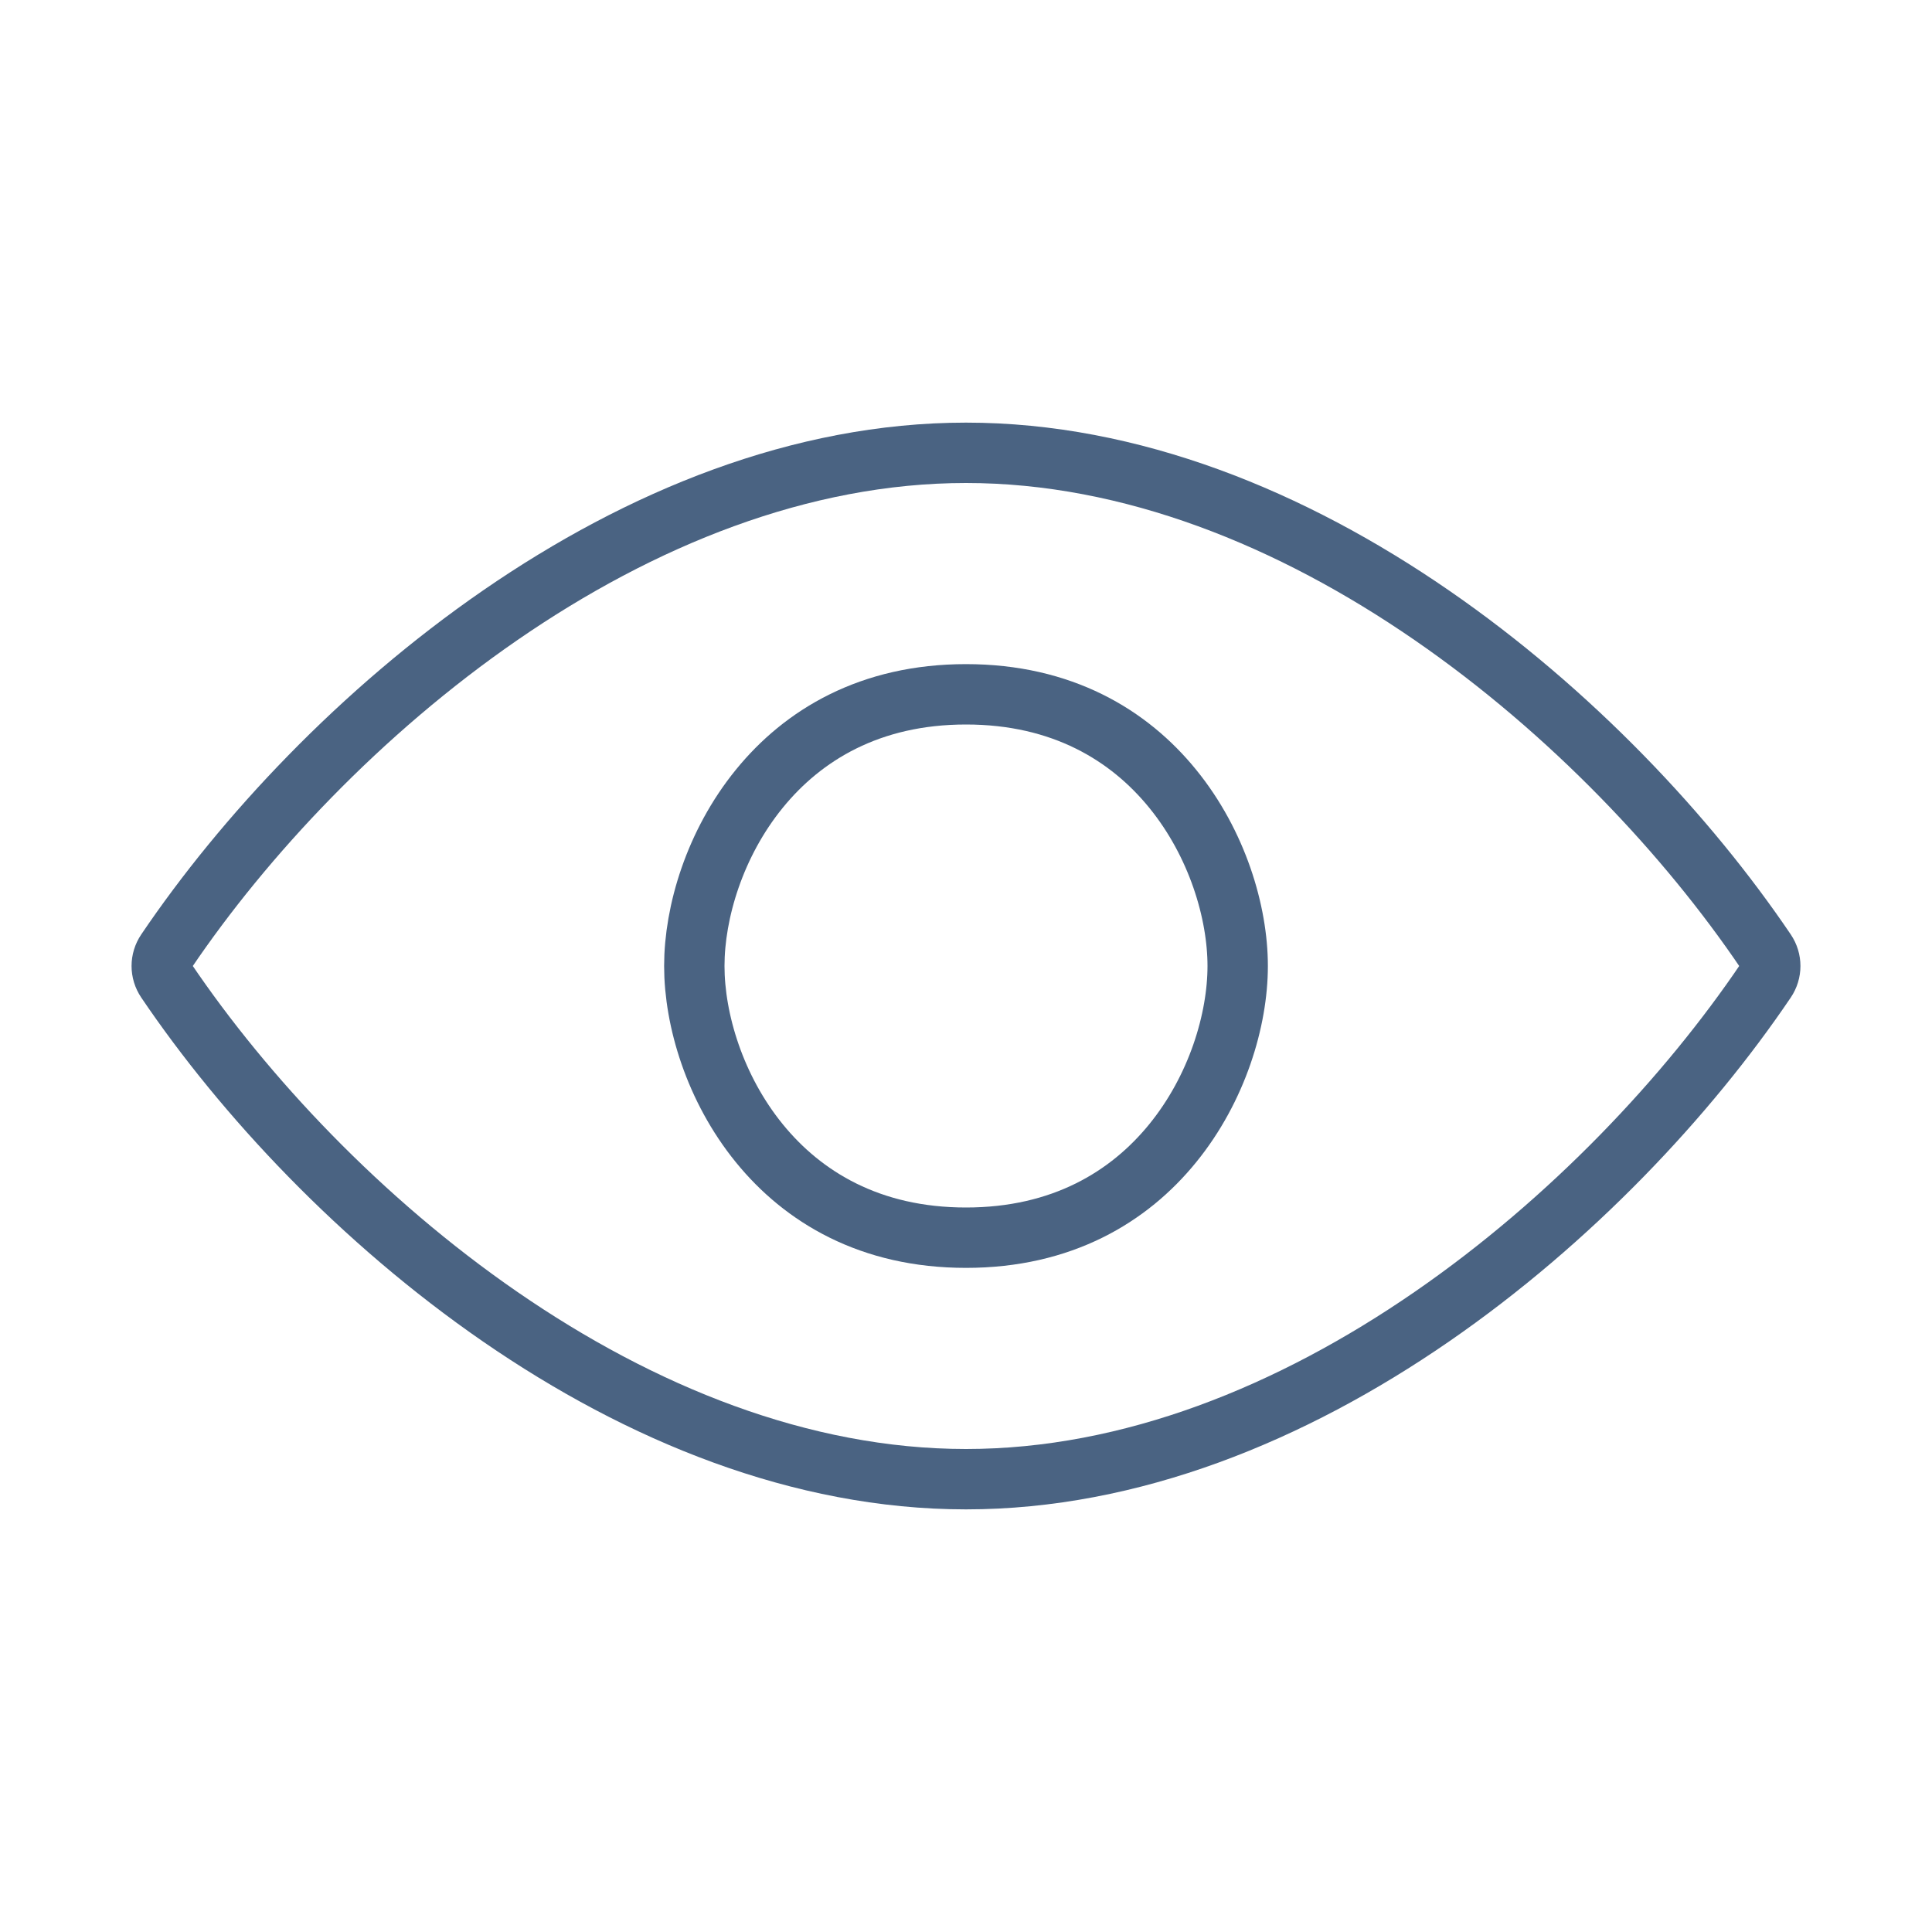 <svg width="32" height="32" viewBox="0 0 32 32" fill="none" xmlns="http://www.w3.org/2000/svg">
<path d="M2.754 15.757C4.04 13.855 5.976 11.782 8.289 10.188C10.603 8.593 13.262 7.5 16 7.5C18.738 7.5 21.397 8.593 23.711 10.188C26.024 11.782 27.96 13.855 29.246 15.757C29.346 15.905 29.346 16.095 29.246 16.243C27.96 18.145 26.024 20.218 23.711 21.812C21.397 23.407 18.738 24.5 16 24.5C13.262 24.5 10.603 23.407 8.289 21.812C5.976 20.218 4.04 18.145 2.754 16.243C2.654 16.095 2.654 15.905 2.754 15.757Z" stroke="#4A6382" stroke-linecap="round" stroke-linejoin="round"/>
<path d="M11.5 16C11.5 15.11 11.838 13.972 12.576 13.065C13.3 12.174 14.411 11.5 16 11.5C17.589 11.5 18.7 12.174 19.424 13.065C20.162 13.972 20.5 15.11 20.5 16C20.5 16.89 20.162 18.028 19.424 18.935C18.7 19.826 17.589 20.5 16 20.5C14.411 20.5 13.3 19.826 12.576 18.935C11.838 18.028 11.5 16.89 11.5 16Z" stroke="#4A6382" stroke-linecap="round" stroke-linejoin="round"/>
</svg>
